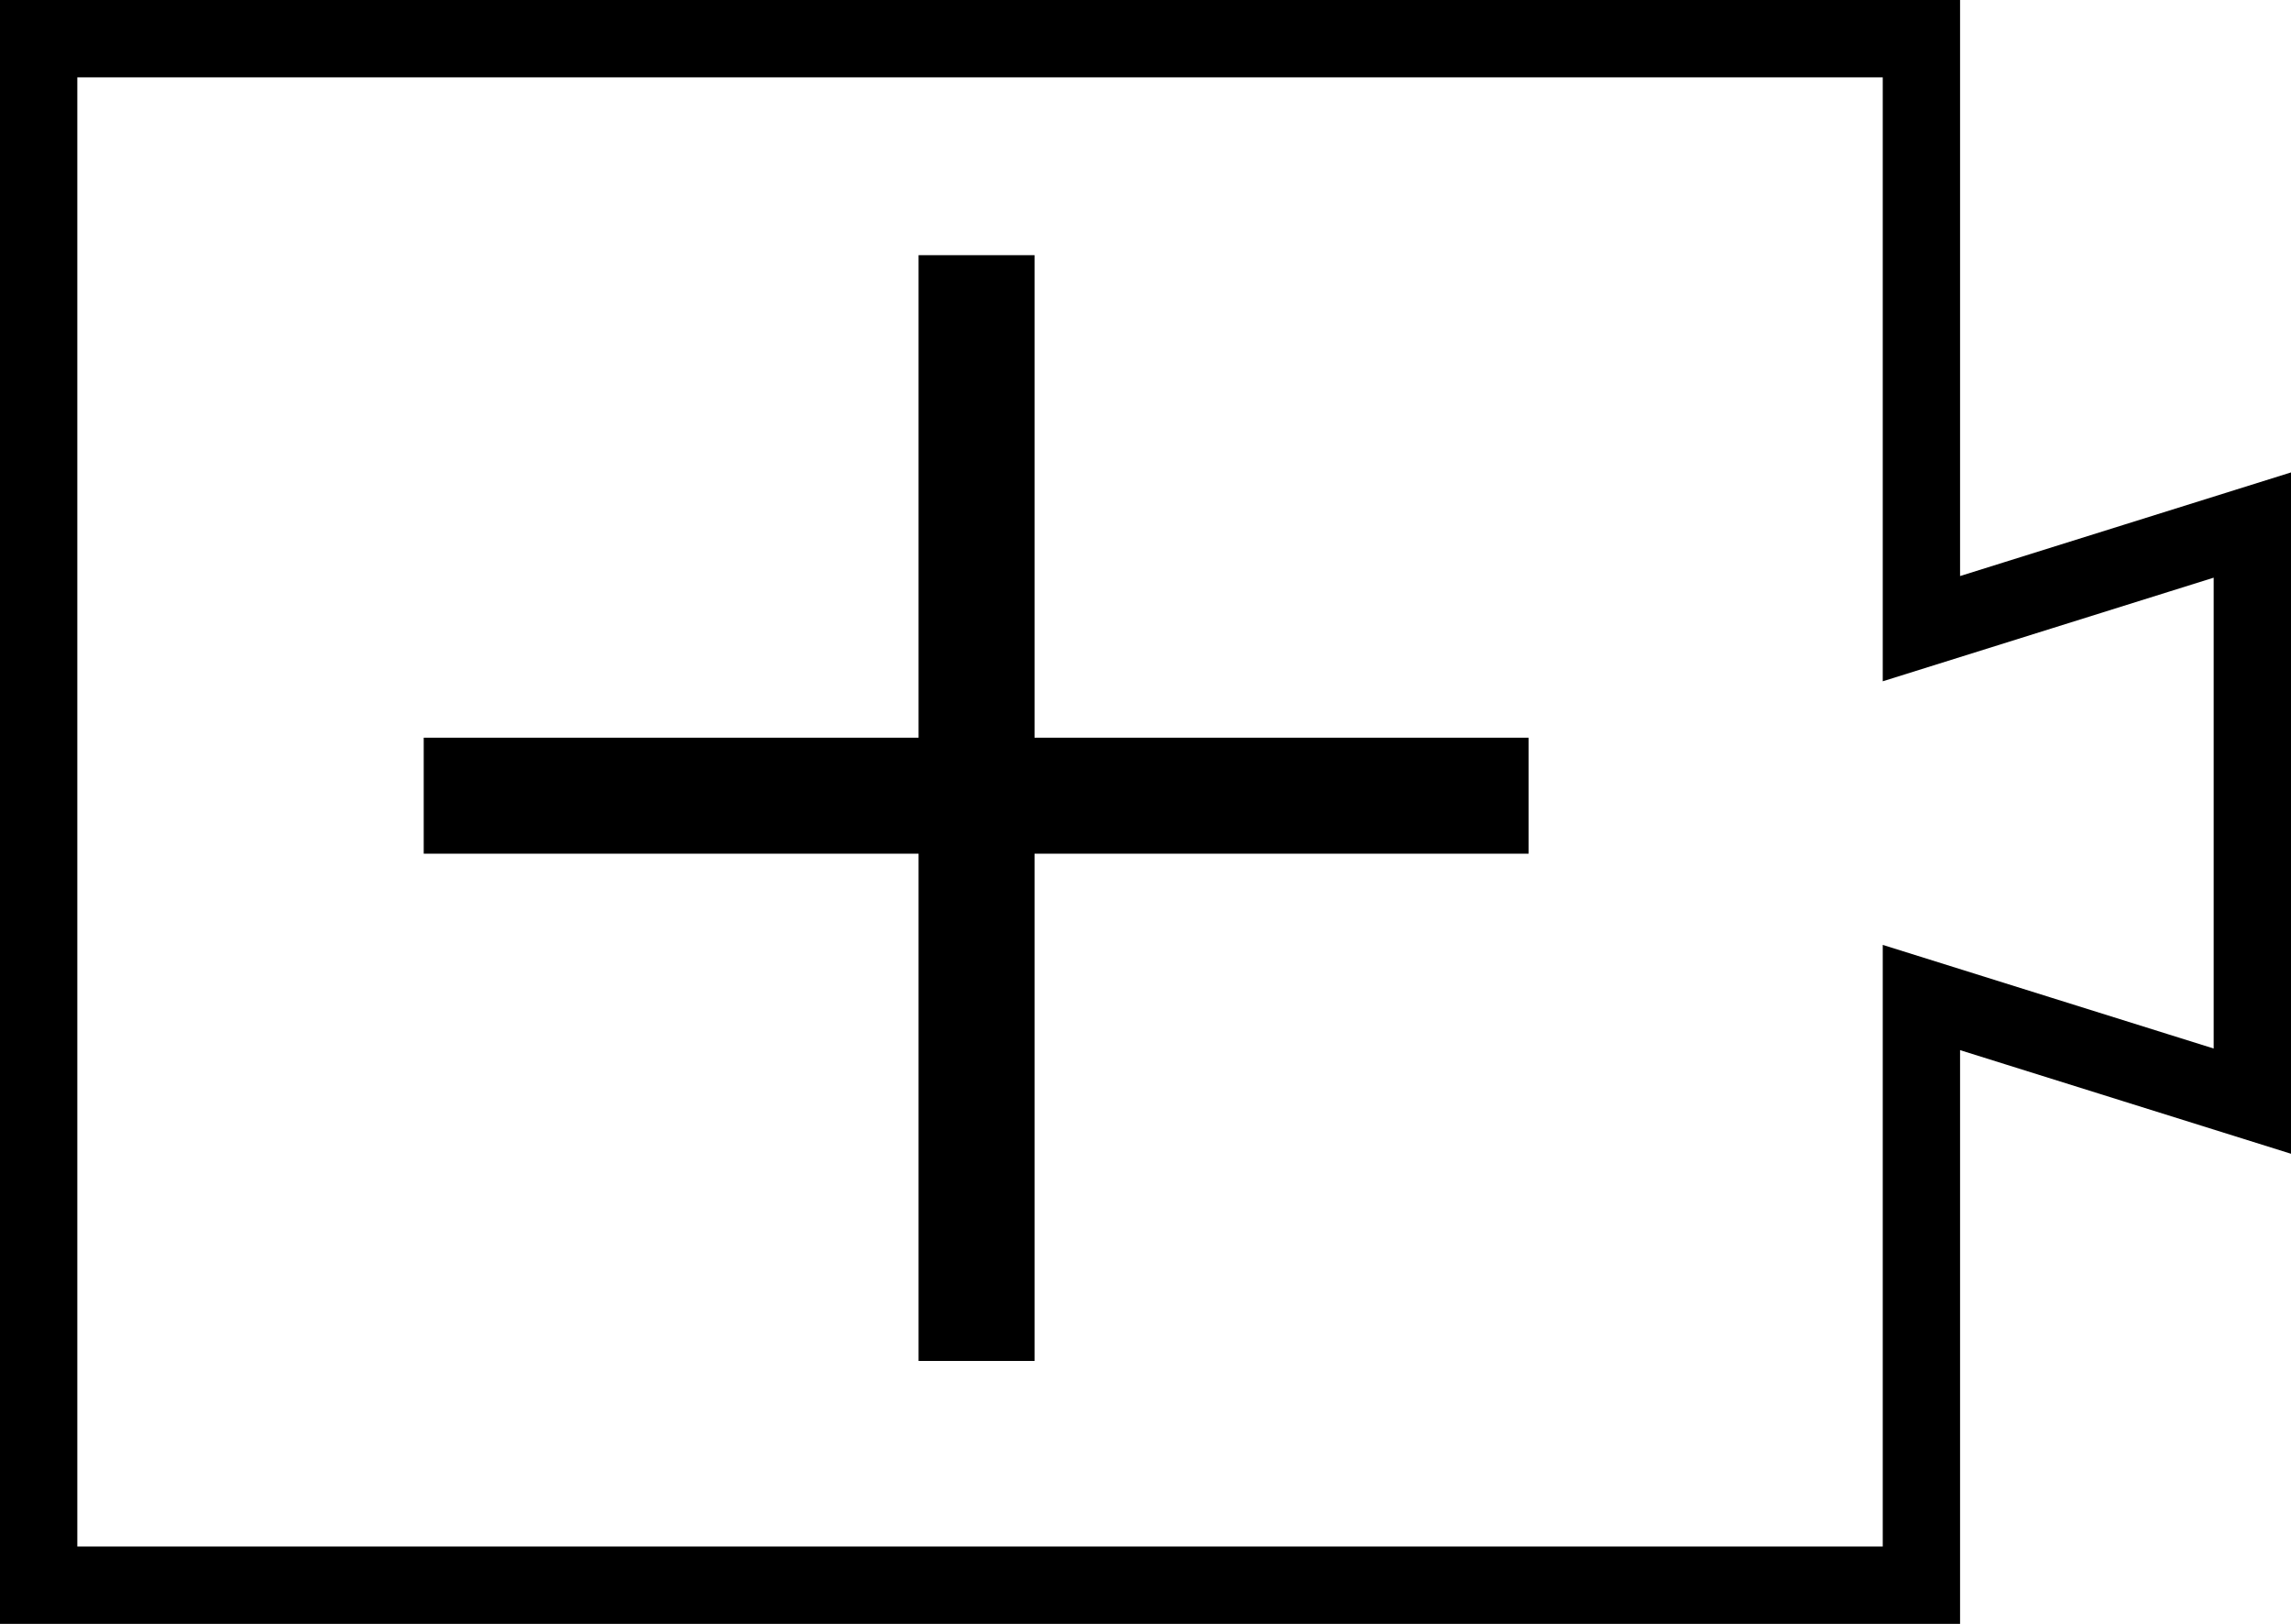 <?xml version="1.0" encoding="UTF-8"?>
<svg id="Layer_2" data-name="Layer 2" xmlns="http://www.w3.org/2000/svg" viewBox="0 0 29.63 21">
  <defs>
    <style>
      .cls-1 {
        stroke-width: 1.5px;
      }

      .cls-1, .cls-2 {
        fill: none;
        stroke: #000;
        stroke-miterlimit: 10;
      }
    </style>
  </defs>
  <g id="Layer_2-2" data-name="Layer 2">
    <g>
      <polygon class="cls-2" points="29.13 6.79 24.85 8.13 24.85 .5 .5 .5 .5 20.5 24.85 20.5 24.85 12.9 29.13 14.24 29.13 6.79"/>
      <g>
        <line class="cls-1" x1="12.63" y1="3.3" x2="12.63" y2="17.6"/>
        <line class="cls-1" x1="19.77" y1="10.29" x2="5.48" y2="10.29"/>
      </g>
    </g>
  </g>
</svg>